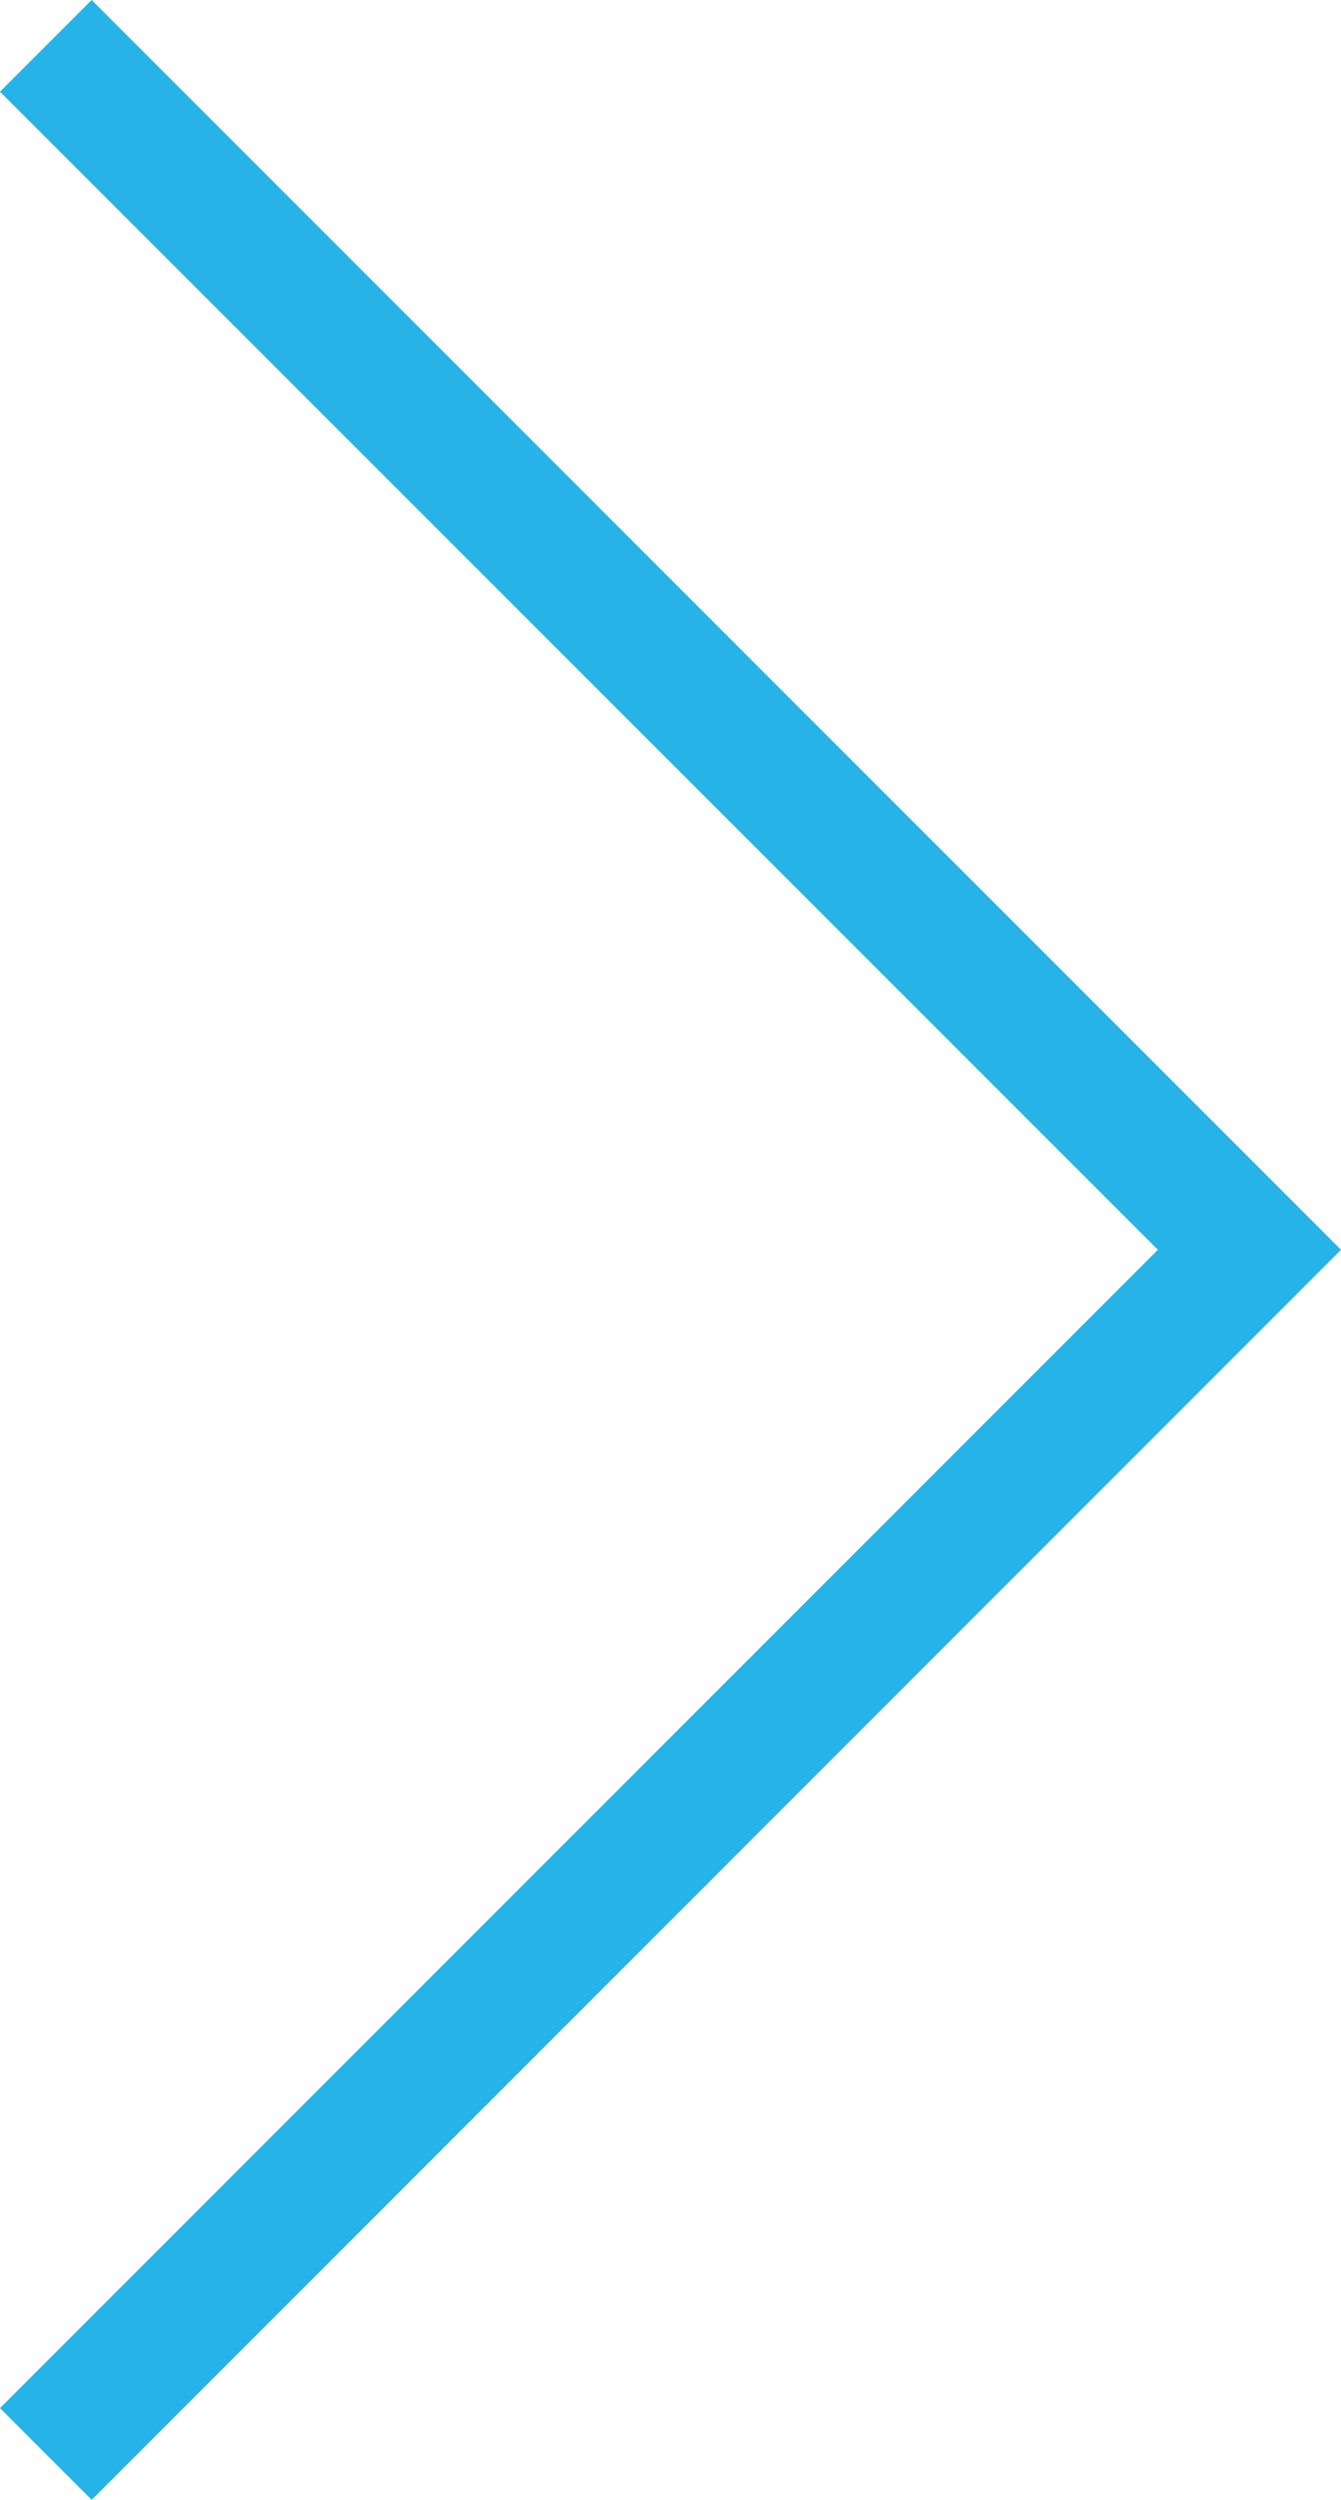 <svg id="Ebene_1" data-name="Ebene 1" xmlns="http://www.w3.org/2000/svg" viewBox="0 0 110.452 205.824"><title>arrow-right-red</title><polygon points="0 198.273 95.372 102.902 0 7.55 7.55 0 110.452 102.902 7.55 205.824 0 198.273" fill="#25b3e8"/></svg>
